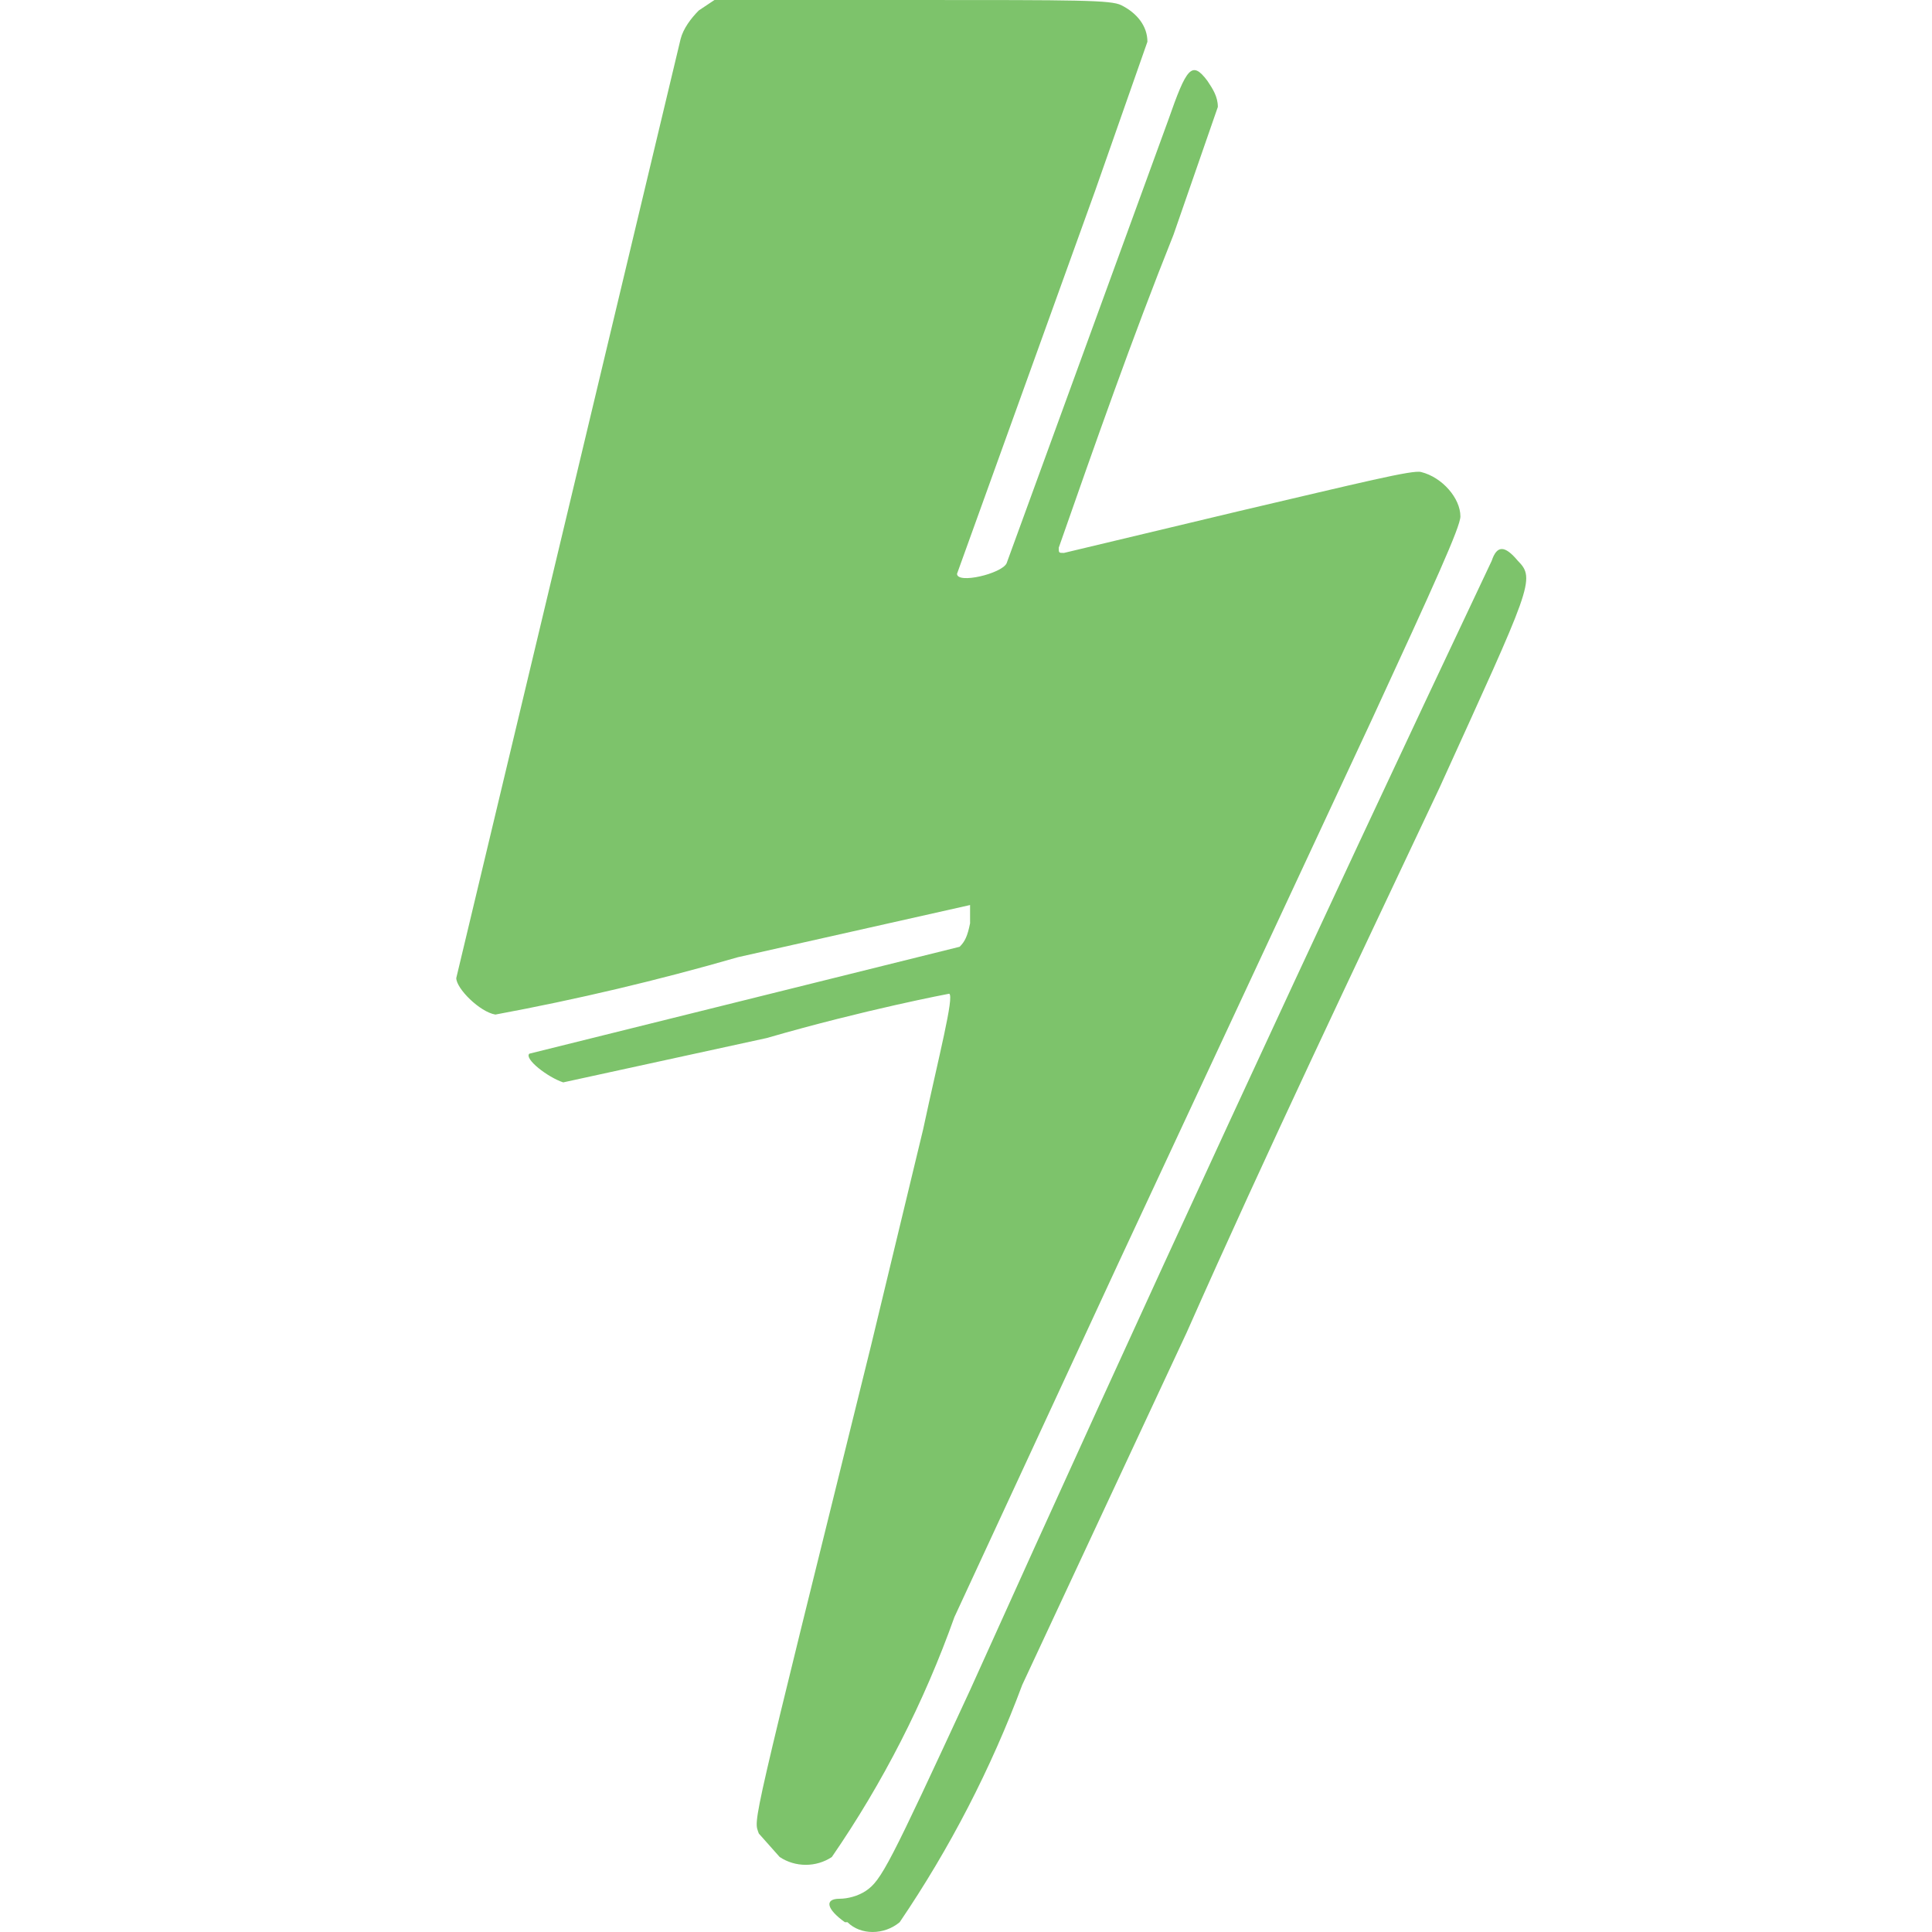 <?xml version="1.0" encoding="UTF-8" standalone="no"?><!DOCTYPE svg PUBLIC "-//W3C//DTD SVG 1.1//EN" "http://www.w3.org/Graphics/SVG/1.1/DTD/svg11.dtd"><svg width="100%" height="100%" viewBox="0 0 108 108" version="1.1" xmlns="http://www.w3.org/2000/svg" xmlns:xlink="http://www.w3.org/1999/xlink" xml:space="preserve" xmlns:serif="http://www.serif.com/" style="fill-rule:evenodd;clip-rule:evenodd;stroke-linejoin:round;stroke-miterlimit:2;"><path d="M47.23,107.453c-1.021,-0.729 -1.167,-1.312 -0.292,-1.312c0.438,0 1.021,-0.146 1.458,-0.437c0.875,-0.584 1.312,-1.458 5.832,-11.227c9.525,-21.133 19.246,-42.178 29.16,-63.13c0.291,-0.875 0.729,-0.875 1.458,0c1.02,1.02 0.729,1.458 -4.374,12.684c-4.811,10.206 -9.623,20.266 -14.143,30.472l-9.185,19.683c-1.745,4.681 -4.046,9.135 -6.852,13.267c-0.875,0.729 -2.187,0.729 -2.916,0l-0.146,0Zm-3.645,-3.645l-1.166,-1.312c-0.292,-0.875 -0.584,0.438 6.269,-27.264l2.916,-12.101c0.875,-4.083 1.749,-7.436 1.458,-7.582c0,0 -4.666,0.875 -10.206,2.479l-11.372,2.478c-0.875,-0.291 -2.187,-1.312 -1.896,-1.604l24.057,-5.977c0.292,-0.292 0.437,-0.583 0.583,-1.312l0,-1.021l-12.976,2.916c-4.464,1.289 -8.99,2.359 -13.559,3.207c-0.875,-0.145 -2.187,-1.457 -2.187,-2.041l12.539,-52.487c0.145,-0.583 0.583,-1.166 1.02,-1.604l0.875,-0.583l11.081,0c9.331,0 11.08,0 11.663,0.292c0.875,0.437 1.458,1.166 1.458,2.041l-2.915,8.31l-7.728,21.433c0,0.583 2.479,0 2.77,-0.584l9.04,-24.785c1.02,-2.916 1.312,-3.354 2.187,-2.187c0.291,0.437 0.583,0.875 0.583,1.458l-2.479,7.144c-2.332,5.832 -4.373,11.664 -6.415,17.496c0,0.291 0,0.291 0.292,0.291l9.768,-2.333c6.853,-1.603 9.769,-2.332 10.206,-2.187c1.167,0.292 2.187,1.458 2.187,2.479c0,0.583 -1.458,3.791 -4.957,11.372l-14.142,30.326l-9.186,19.829c-1.691,4.75 -3.994,9.26 -6.852,13.413c-0.875,0.583 -2.041,0.583 -2.916,0Z" style="fill:#7dc36b;fill-rule:nonzero;"/></svg>